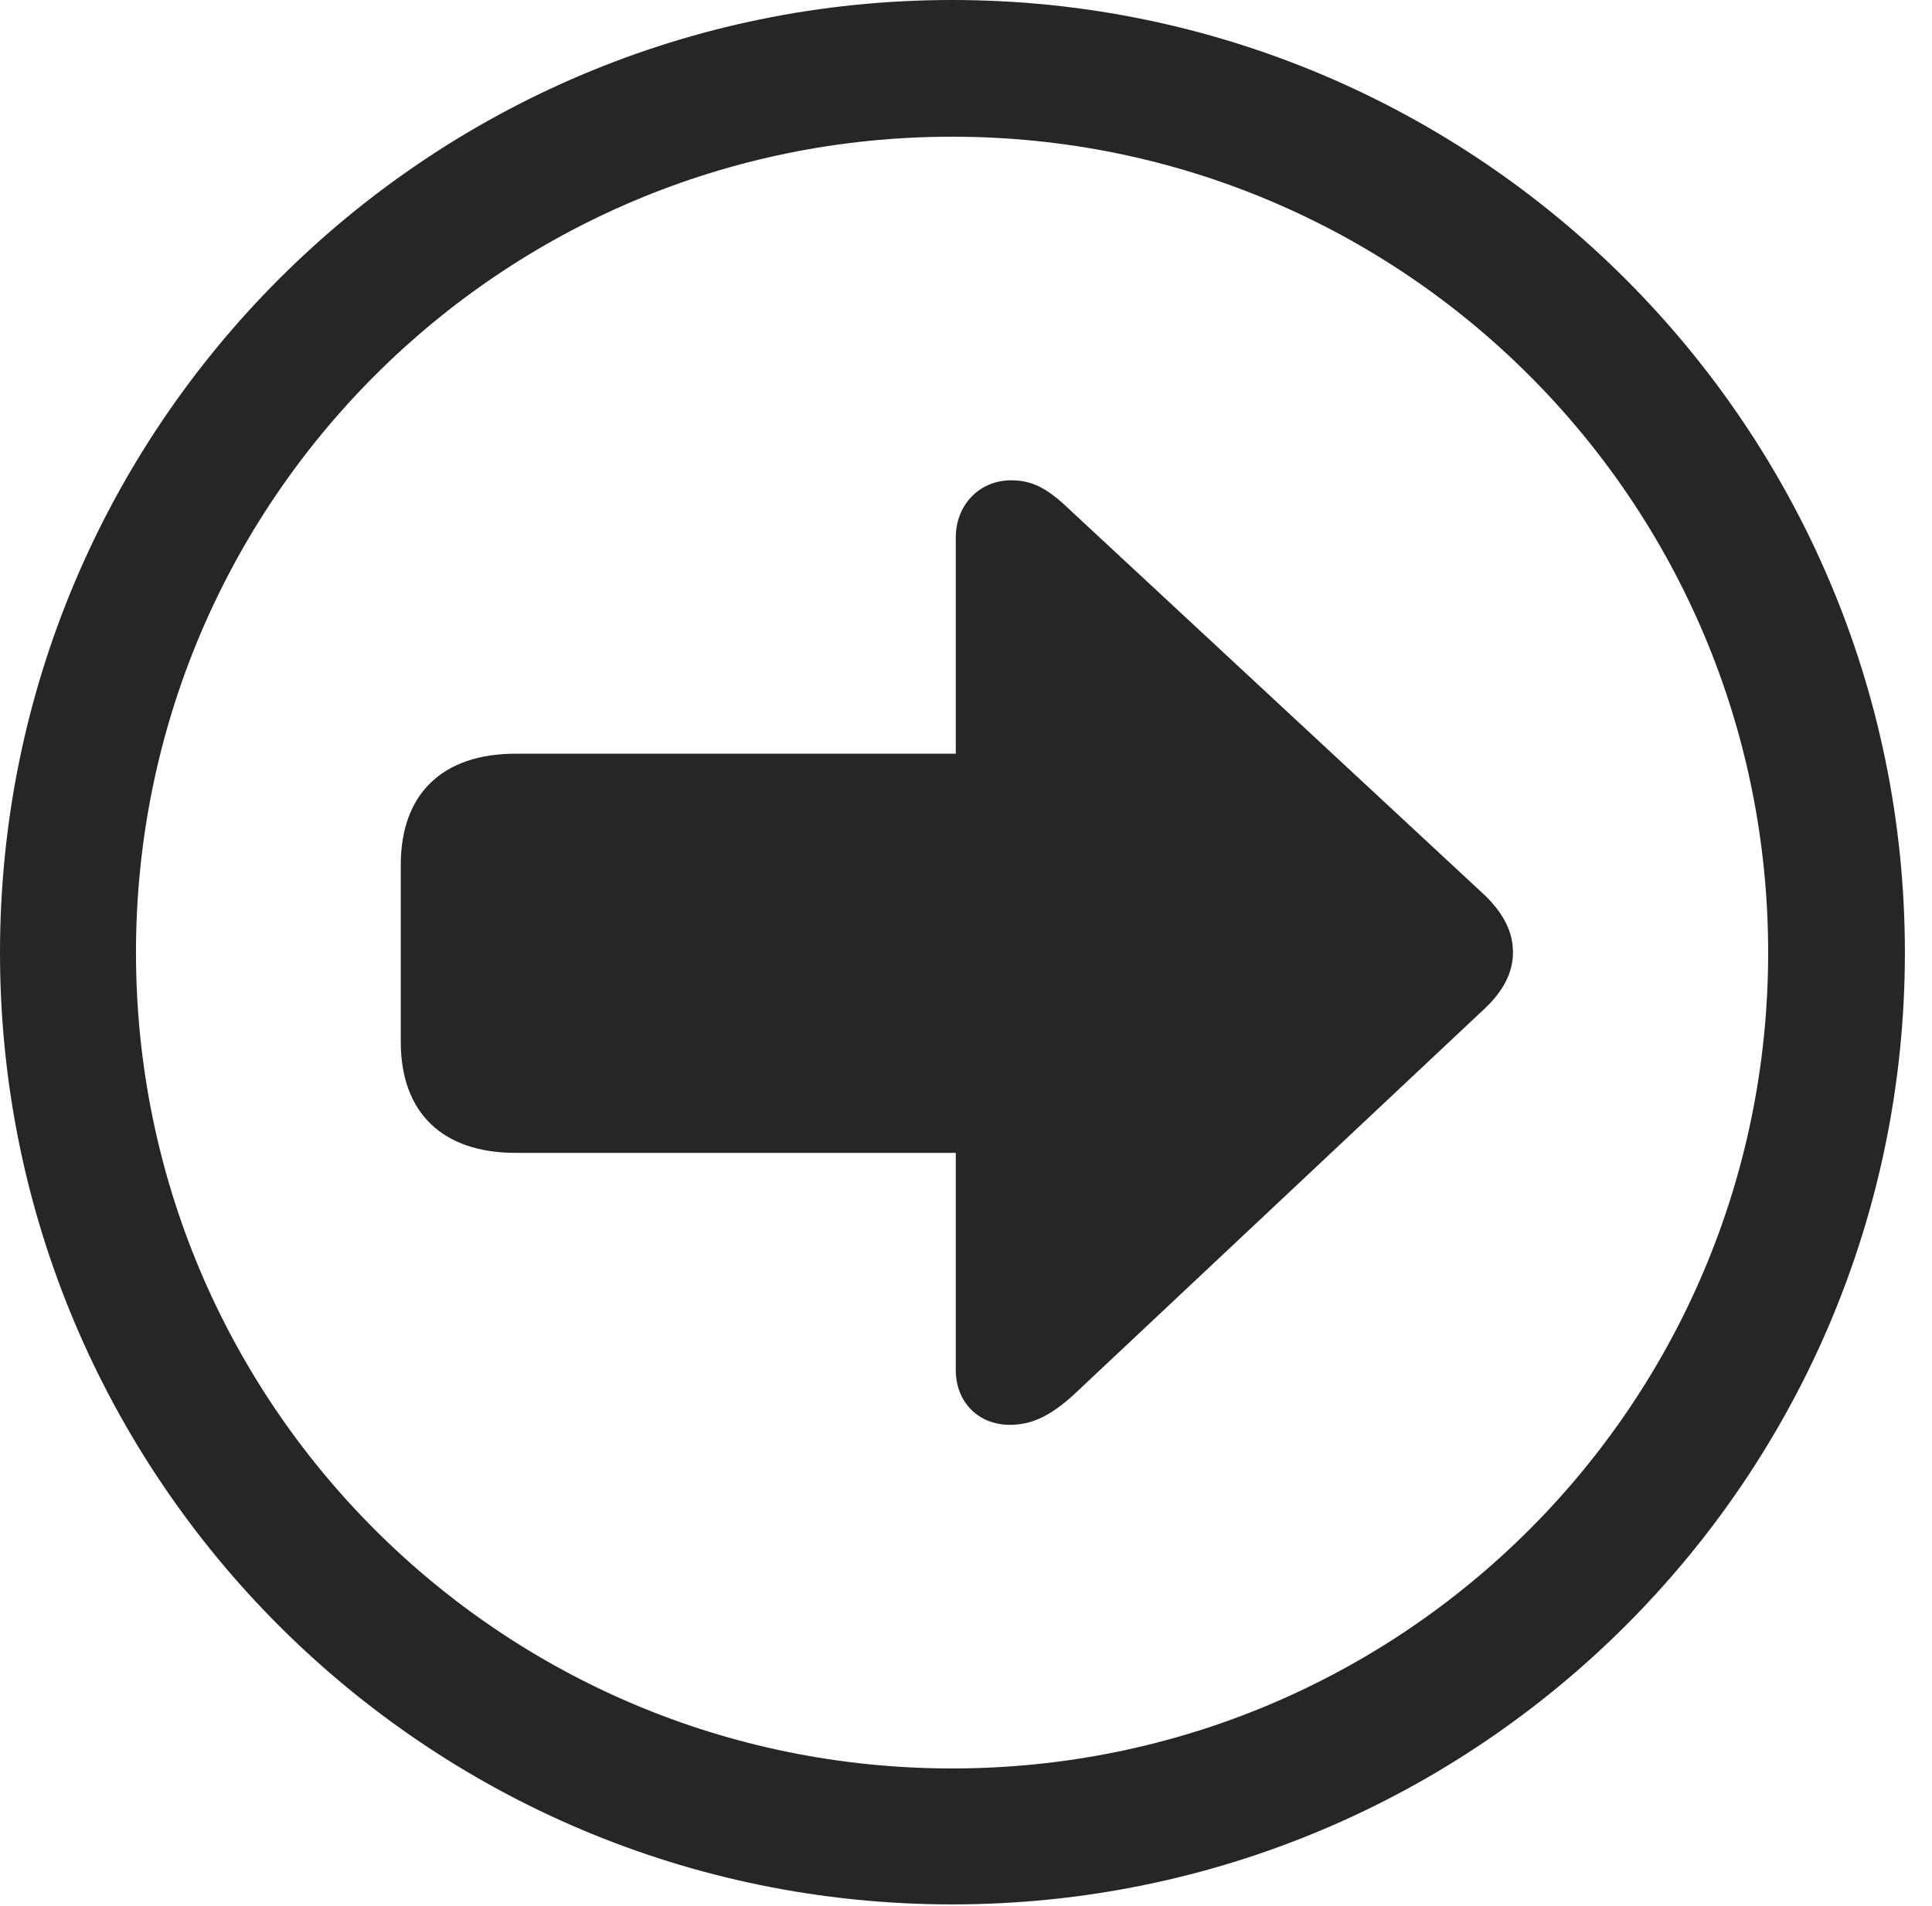 <?xml version="1.0" encoding="UTF-8"?>
<!--Generator: Apple Native CoreSVG 326-->
<!DOCTYPE svg
PUBLIC "-//W3C//DTD SVG 1.1//EN"
       "http://www.w3.org/Graphics/SVG/1.1/DTD/svg11.dtd">
<svg version="1.1" xmlns="http://www.w3.org/2000/svg" xmlns:xlink="http://www.w3.org/1999/xlink" viewBox="0 0 25.801 25.459">
 <g>
  <rect height="25.459" opacity="0" width="25.801" x="0" y="0"/>
  <path d="M12.715 25.439C19.736 25.439 25.439 19.746 25.439 12.725C25.439 5.703 19.736 0 12.715 0C5.693 0 0 5.703 0 12.725C0 19.746 5.693 25.439 12.715 25.439ZM12.715 23.623C6.689 23.623 1.816 18.75 1.816 12.725C1.816 6.699 6.689 1.826 12.715 1.826C18.74 1.826 23.613 6.699 23.613 12.725C23.613 18.75 18.74 23.623 12.715 23.623Z" fill="black" fill-opacity="0.85"/>
  <path d="M20.205 12.725C20.205 12.5 20.127 12.256 19.844 11.973L14.326 6.846C14.014 6.543 13.809 6.416 13.506 6.416C13.066 6.416 12.764 6.758 12.764 7.178L12.764 10.068L6.885 10.068C5.908 10.068 5.352 10.605 5.352 11.553L5.352 13.916C5.352 14.863 5.908 15.4 6.885 15.4L12.764 15.4L12.764 18.301C12.764 18.73 13.066 19.033 13.486 19.033C13.799 19.033 14.043 18.896 14.326 18.643L19.844 13.457C20.127 13.184 20.205 12.93 20.205 12.725Z" fill="black" fill-opacity="0.85"/>
 </g>
</svg>
